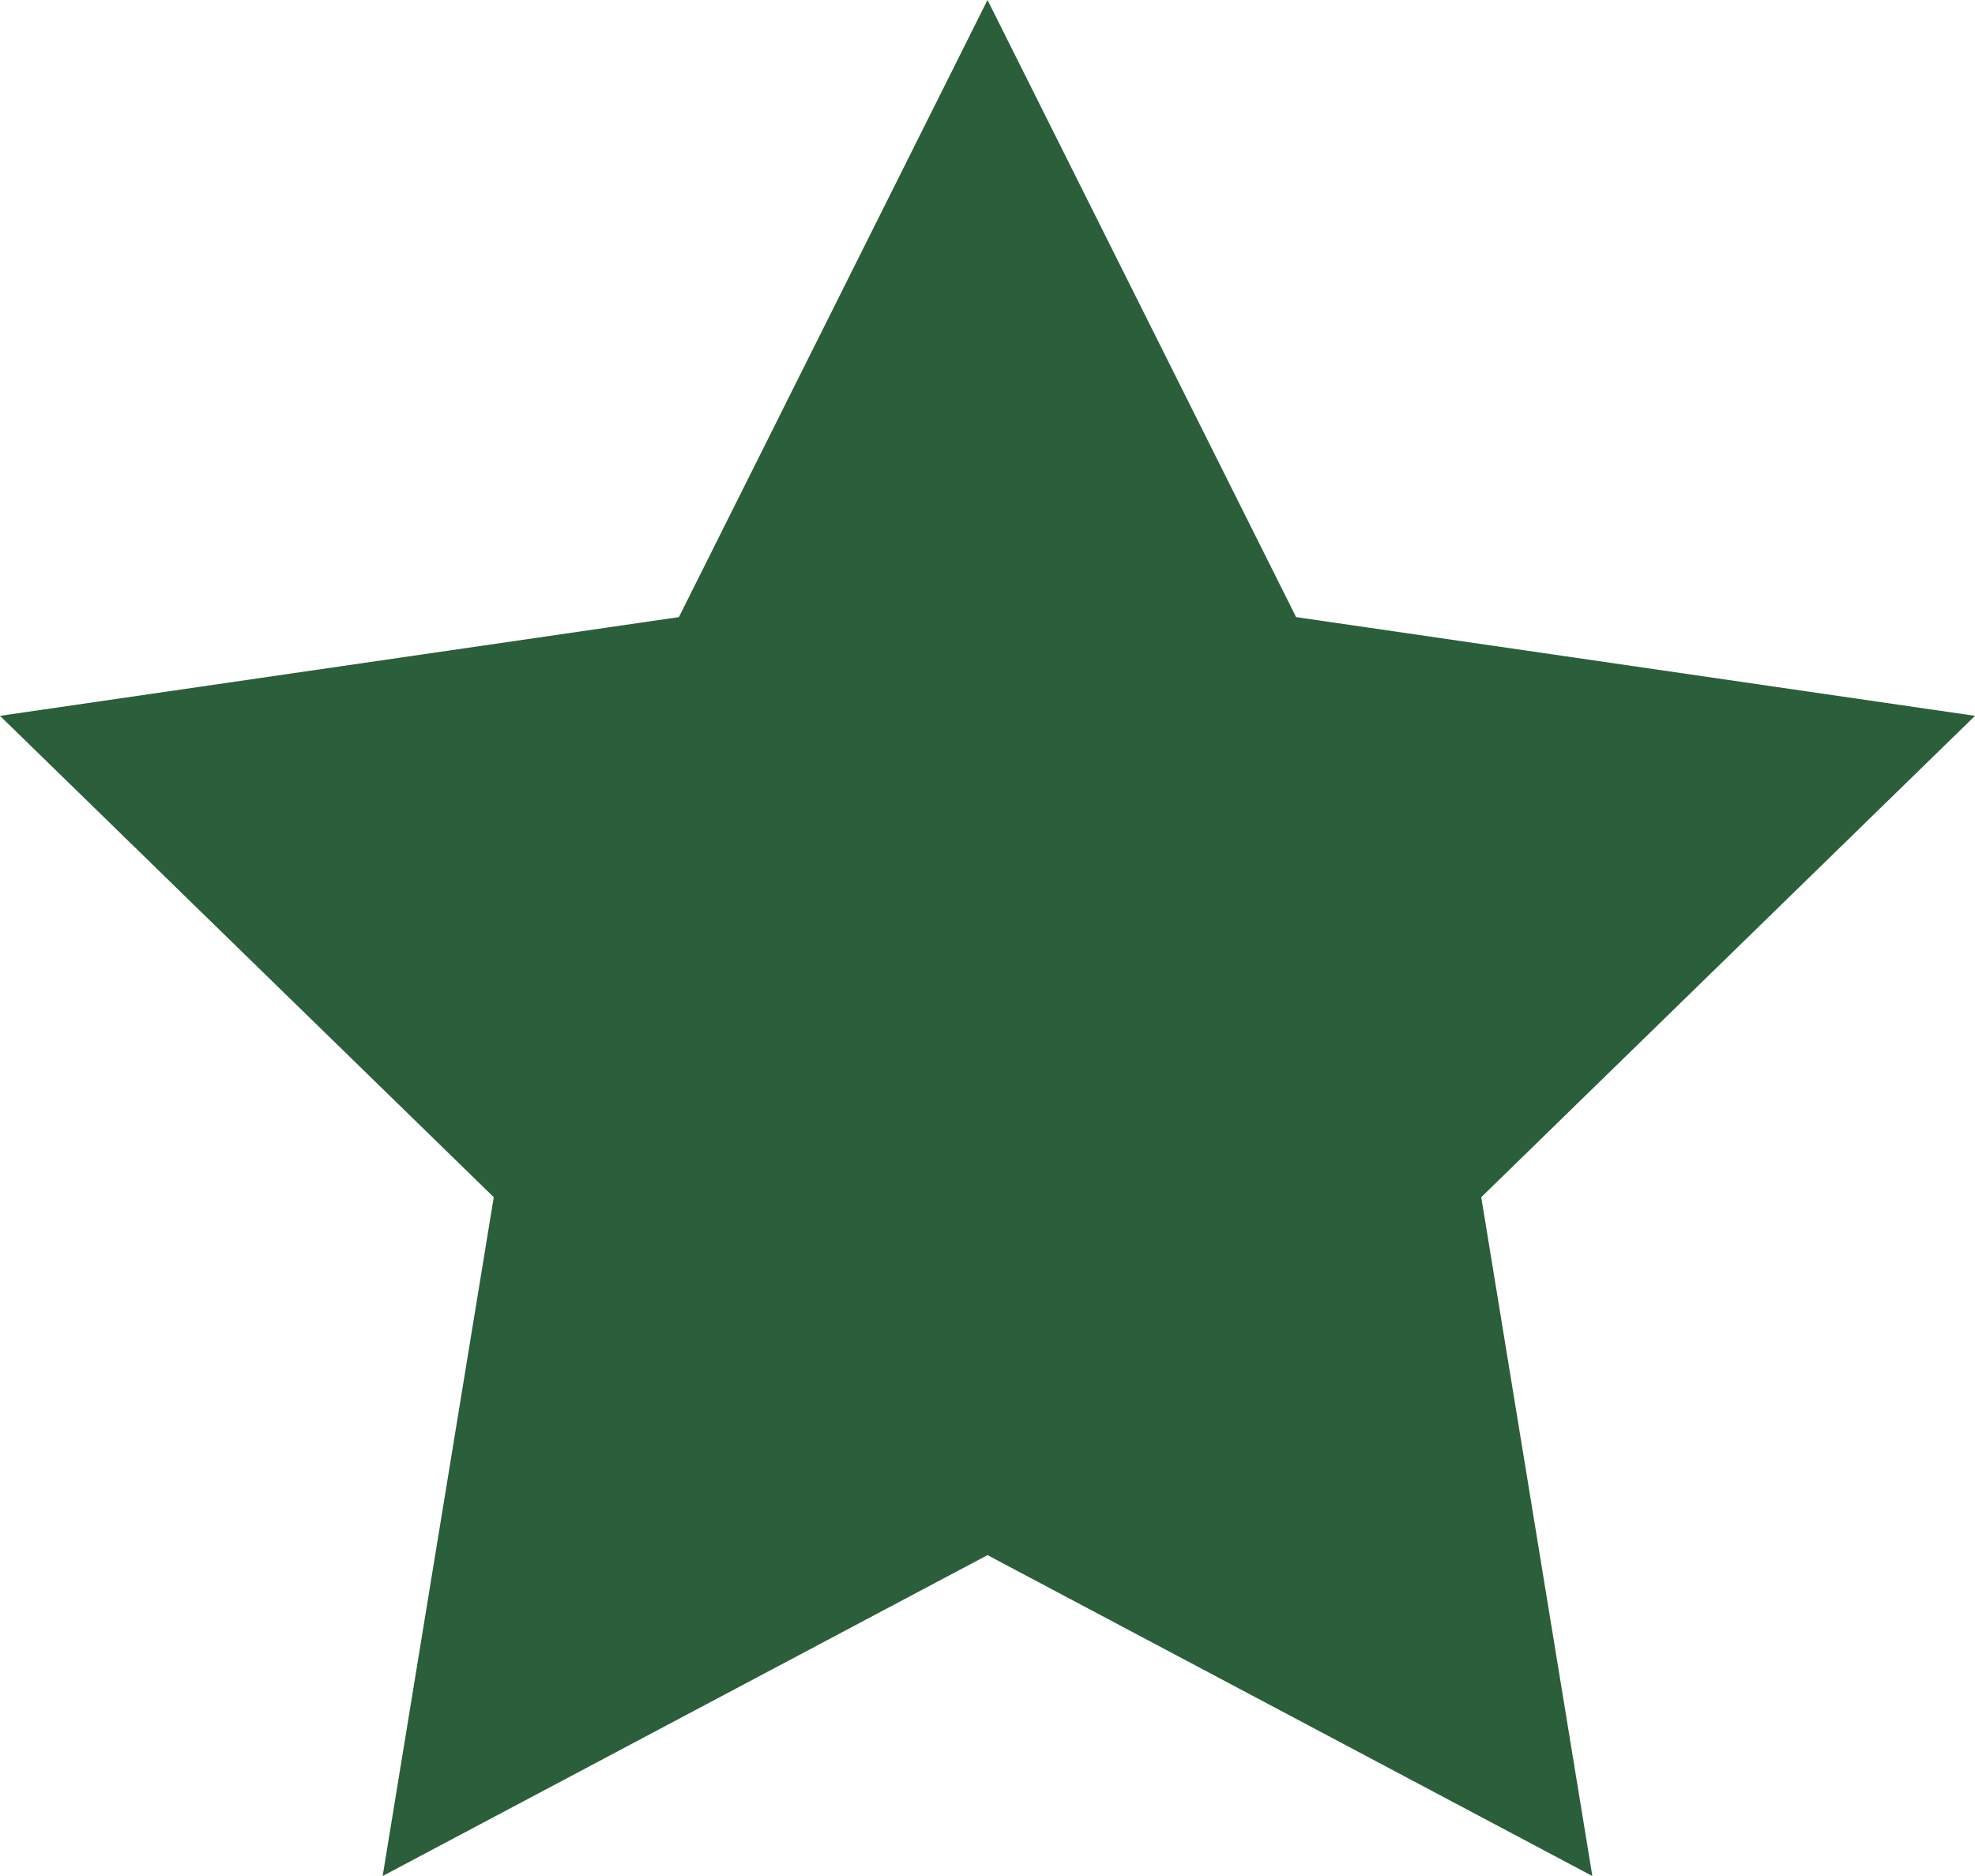 <svg xmlns="http://www.w3.org/2000/svg" width="16" height="15.2" viewBox="0 0 16 15.2">
  <path id="Path_157" data-name="Path 157" d="M8,0l2.5,5,5.5.8L12,9.7l.9,5.5L8,12.6,3.1,15.2,4,9.7,0,5.8,5.5,5Z" fill="#2b5e3a"/>
</svg>
